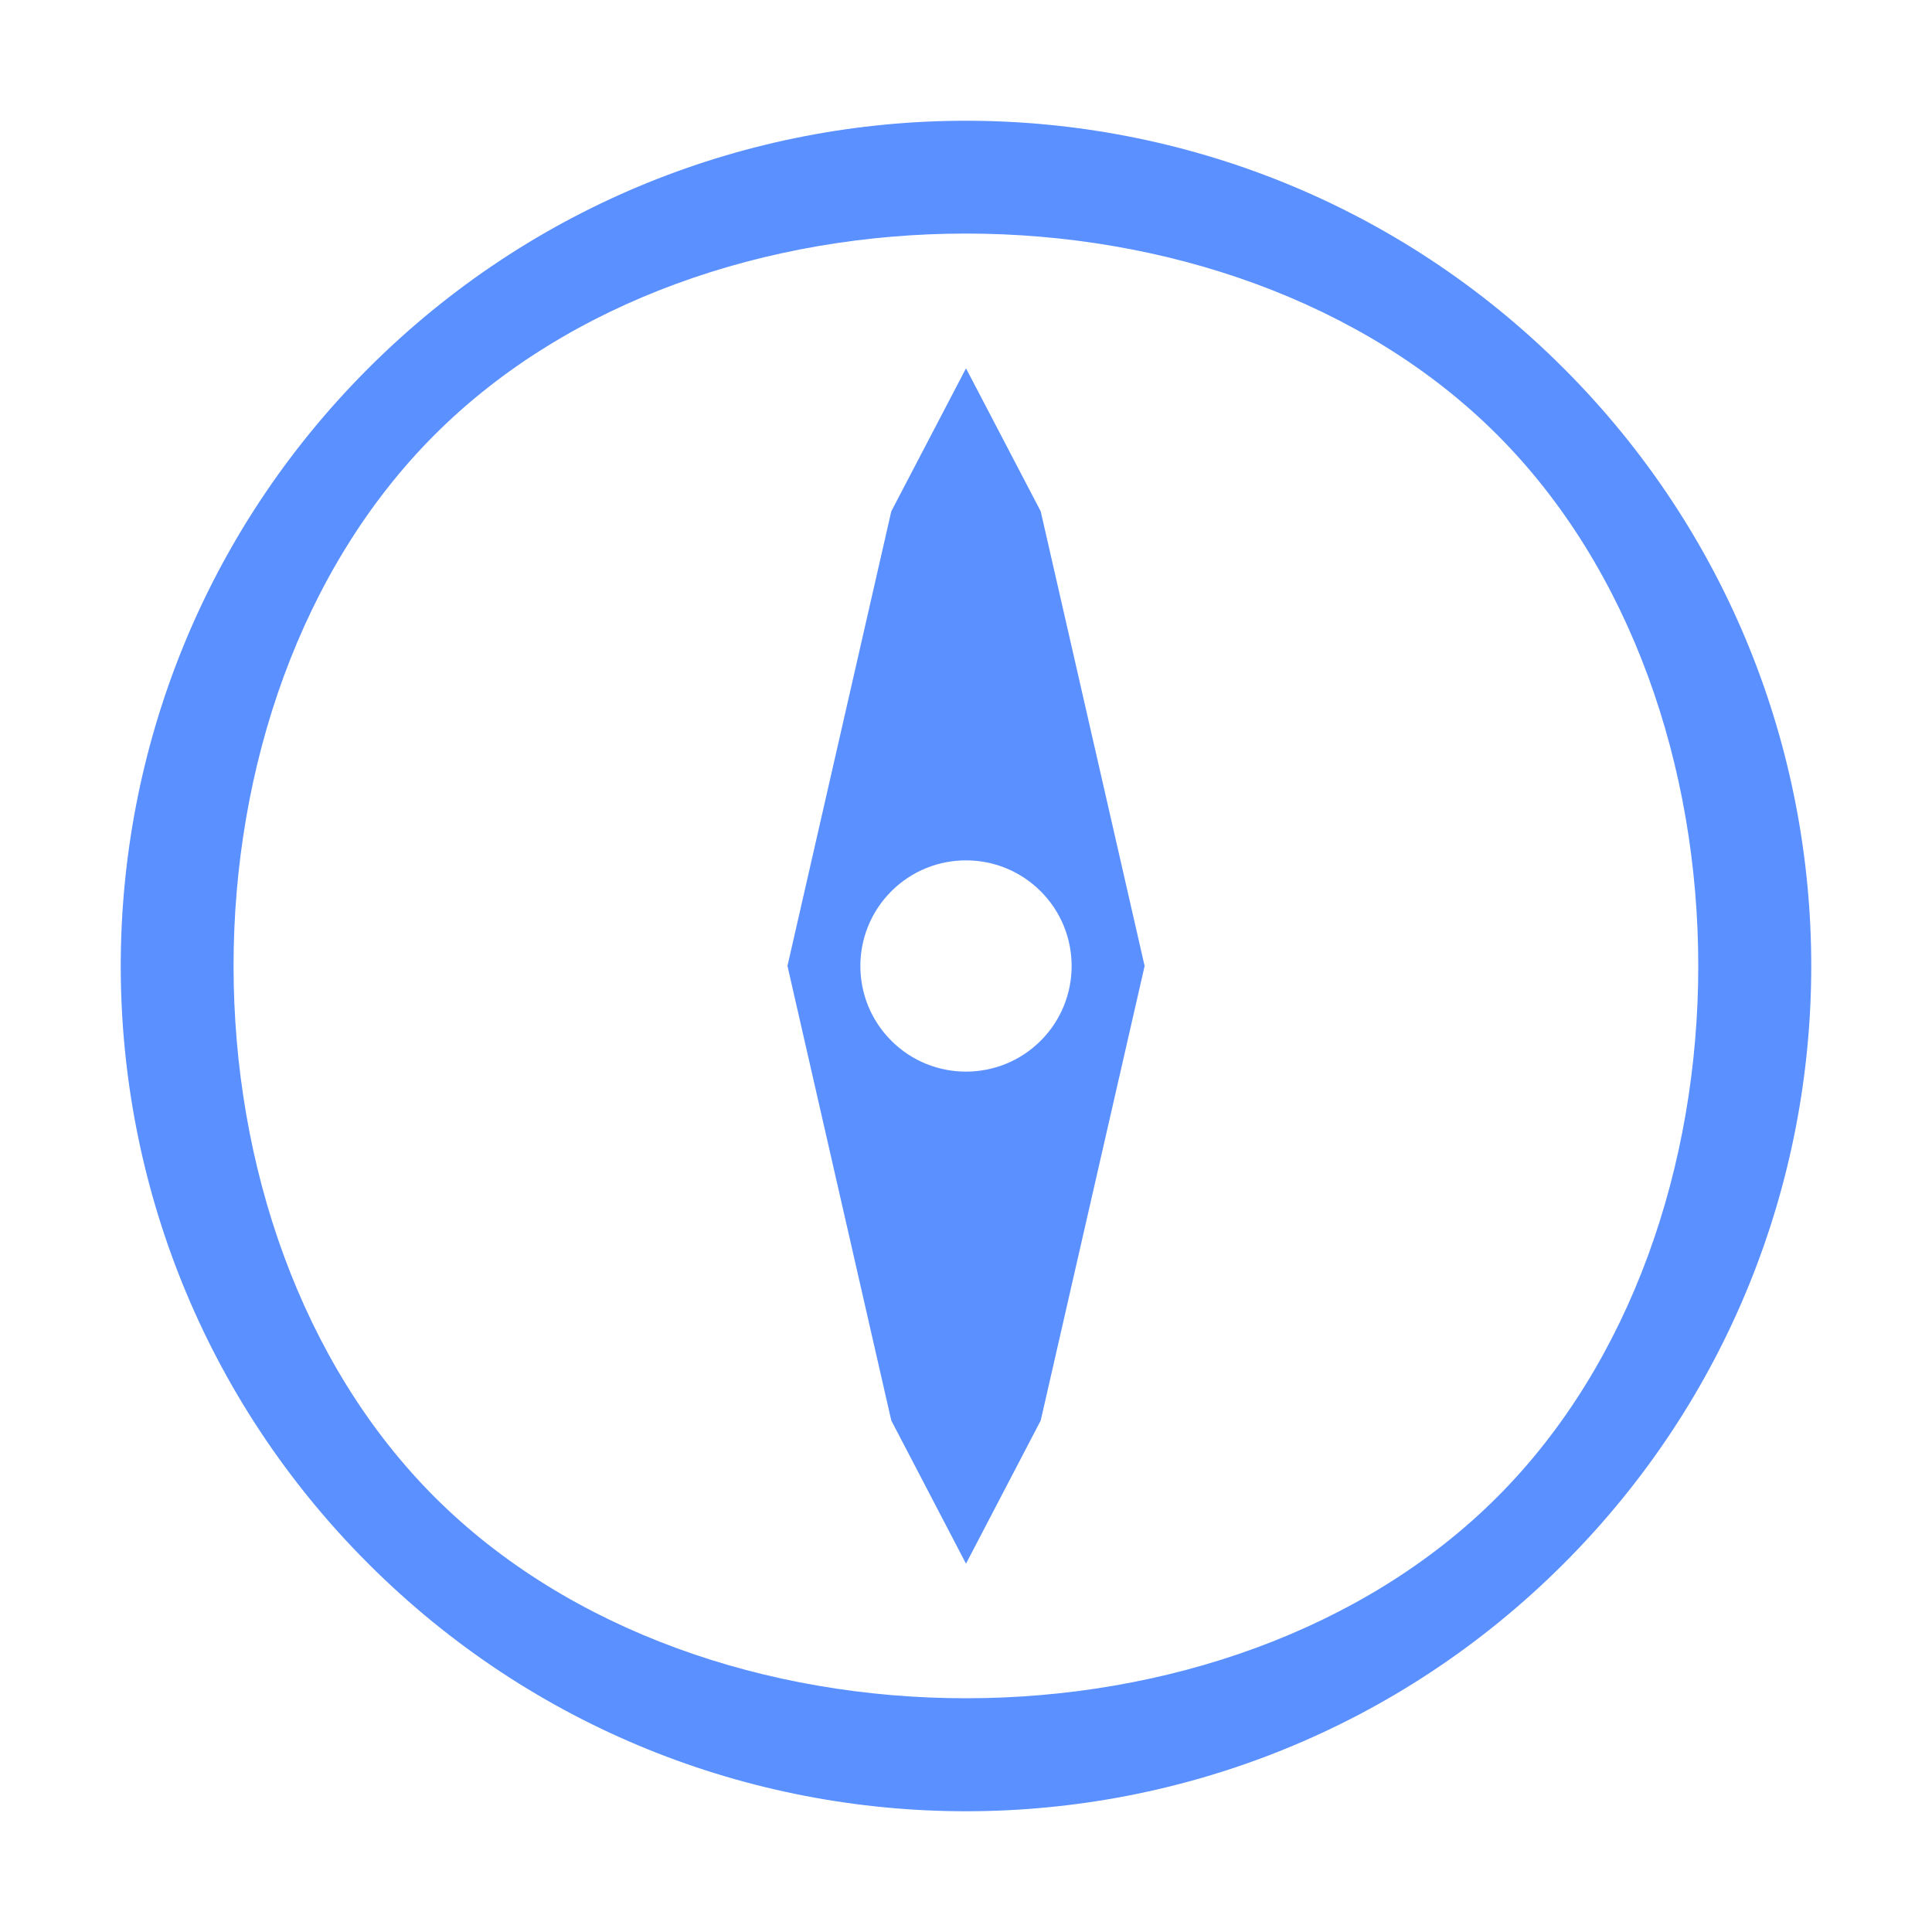<?xml version="1.0" encoding="UTF-8" standalone="no"?>
<svg
   xmlns:dc="http://purl.org/dc/elements/1.1/"
   xmlns:cc="http://creativecommons.org/ns#"
   xmlns:rdf="http://www.w3.org/1999/02/22-rdf-syntax-ns#"
   xmlns:svg="http://www.w3.org/2000/svg"
   xmlns="http://www.w3.org/2000/svg"
   xmlns:sodipodi="http://sodipodi.sourceforge.net/DTD/sodipodi-0.dtd"
   xmlns:inkscape="http://www.inkscape.org/namespaces/inkscape"
   inkscape:version="1.0beta2 (2b71d25, 2019-12-03)"
   sodipodi:docname="compass.svg"
   id="svg84"
   version="1.1"
   height="32"
   width="32">
  <defs
     id="defs88" />
  <sodipodi:namedview
     inkscape:current-layer="g82"
     inkscape:window-maximized="0"
     inkscape:window-y="23"
     inkscape:window-x="0"
     inkscape:cy="16"
     inkscape:cx="16"
     inkscape:zoom="20.21875"
     showgrid="false"
     id="namedview86"
     inkscape:window-height="850"
     inkscape:window-width="1203"
     inkscape:pageshadow="2"
     inkscape:pageopacity="0"
     guidetolerance="10"
     gridtolerance="10"
     objecttolerance="10"
     borderopacity="1"
     inkscape:document-rotation="0"
     bordercolor="#666666"
     pagecolor="#ffffff" />
  <title
     id="title72">compass</title>
  <g
     id="g77">
    <title
       id="title74">background</title>
    <rect
       x="-1"
       y="-1"
       width="582"
       height="402"
       id="canvas_background"
       fill="none" />
  </g>
  <g
     id="g82">
    <title
       id="title79">Layer 1</title>
    <path
       sodipodi:nodetypes="sssssssssscccccccccsssss"
       inkscape:connector-curvature="0"
       fill="#5a90ff"
       d="M 2,16 C 2,23.732 8.268,30 16,30 23.732,30 30,23.732 30,16 30,8.268 23.732,2 16,2 8.268,2 2,8.268 2,16 Z m 26.443,-0.002 c 0,6.282 -6.161,12.443 -12.443,12.443 -6.282,0 -12.443,-6.161 -12.443,-12.443 C 3.557,9.716 9.718,3.555 16,3.555 c 6.282,0 12.443,6.161 12.443,12.443 z M 13.91,13.908 9.802,20.448 9,23 11.552,22.198 18.092,18.092 22.2,11.55 23,9 20.45,9.8 Z M 17.75,16 c 0,0.966 -0.784,1.75 -1.75,1.75 -0.966,0 -1.75,-0.784 -1.75,-1.75 0,-0.966 0.784,-1.75 1.75,-1.75 0.966,0 1.75,0.784 1.75,1.75 z"
       id="svg_1"
       transform="rotate(-45,16,16)" />
  </g>
</svg>
